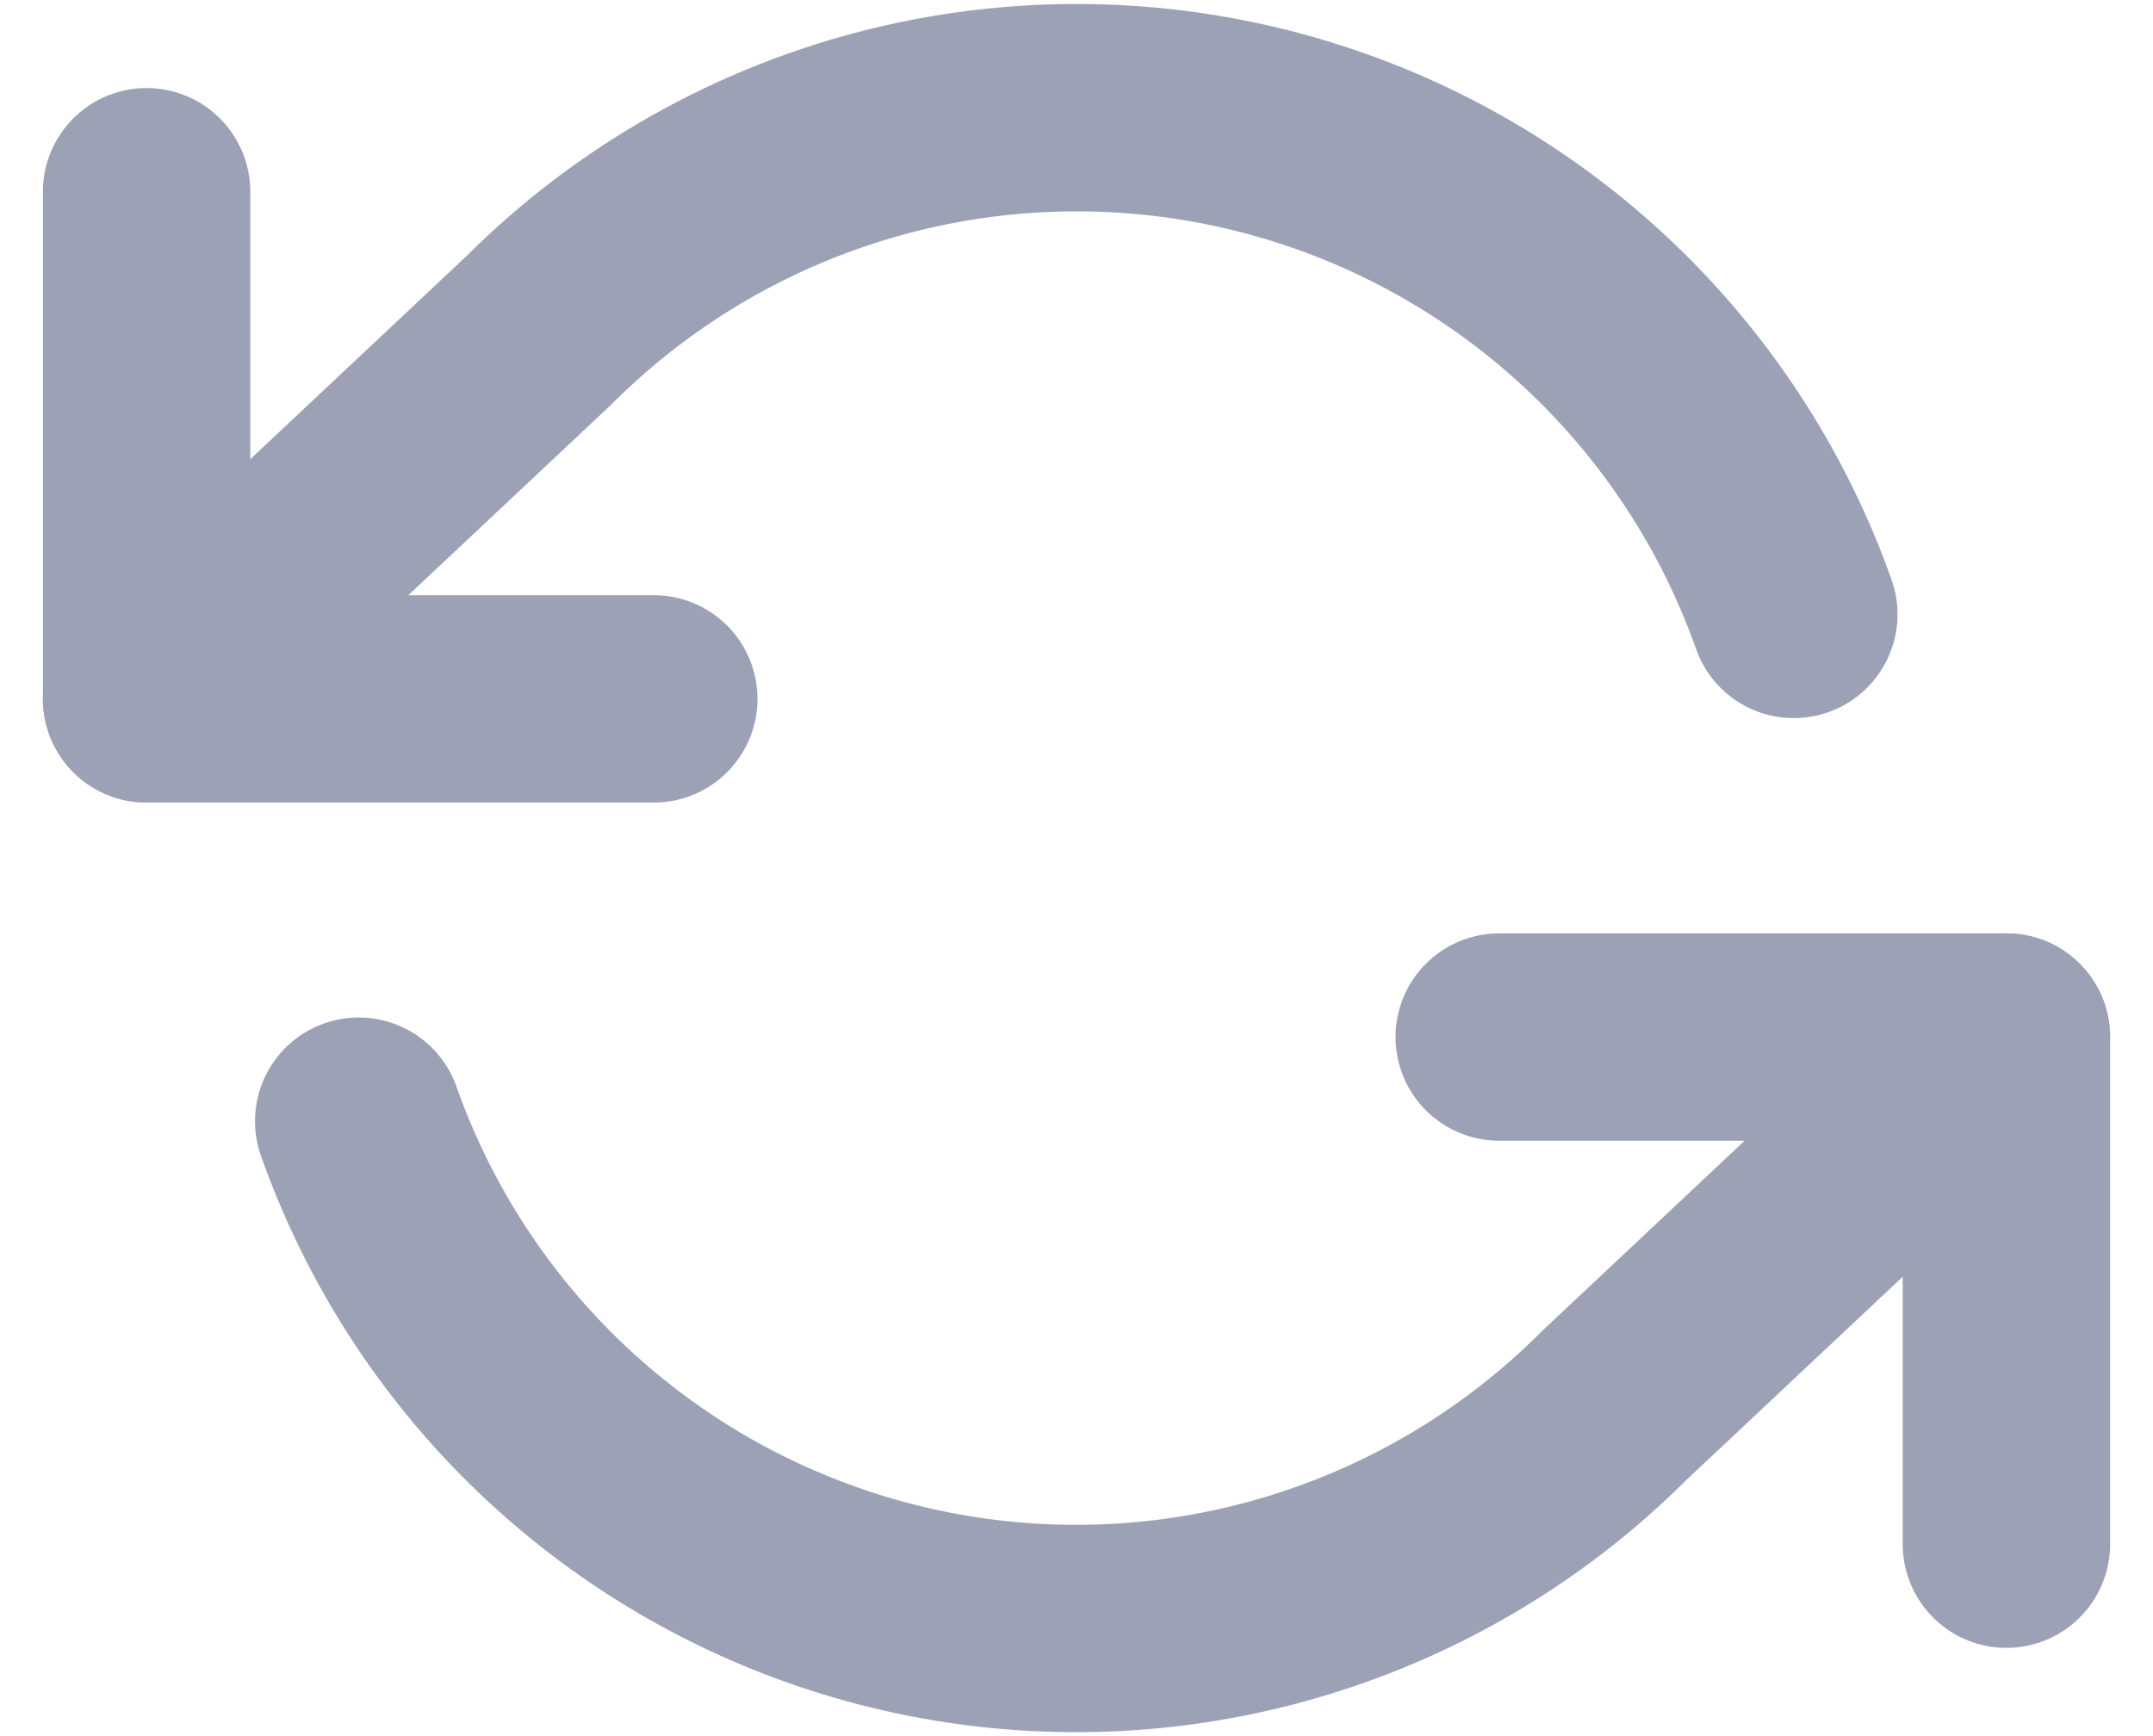 <svg xmlns="http://www.w3.org/2000/svg" width="18.168" height="14.65" viewBox="0 0 18.168 14.65"><defs><style>.a{fill:none;stroke:#9da1b6;stroke-linecap:round;stroke-linejoin:round;stroke-width:1.75px;}</style></defs><g transform="translate(1.237 0.906)"><path class="a" d="M1,4V8.28H5.28" transform="translate(-1 -3.288)"/><path class="a" d="M21.28,18.28V14H17" transform="translate(-5.586 -6.154)"/><path class="a" d="M14.9,7.281A6.42,6.42,0,0,0,4.31,4.884L1,7.994m15.694,2.854-3.31,3.11a6.42,6.42,0,0,1-10.594-2.4" transform="translate(-1 -3.002)"/></g></svg>